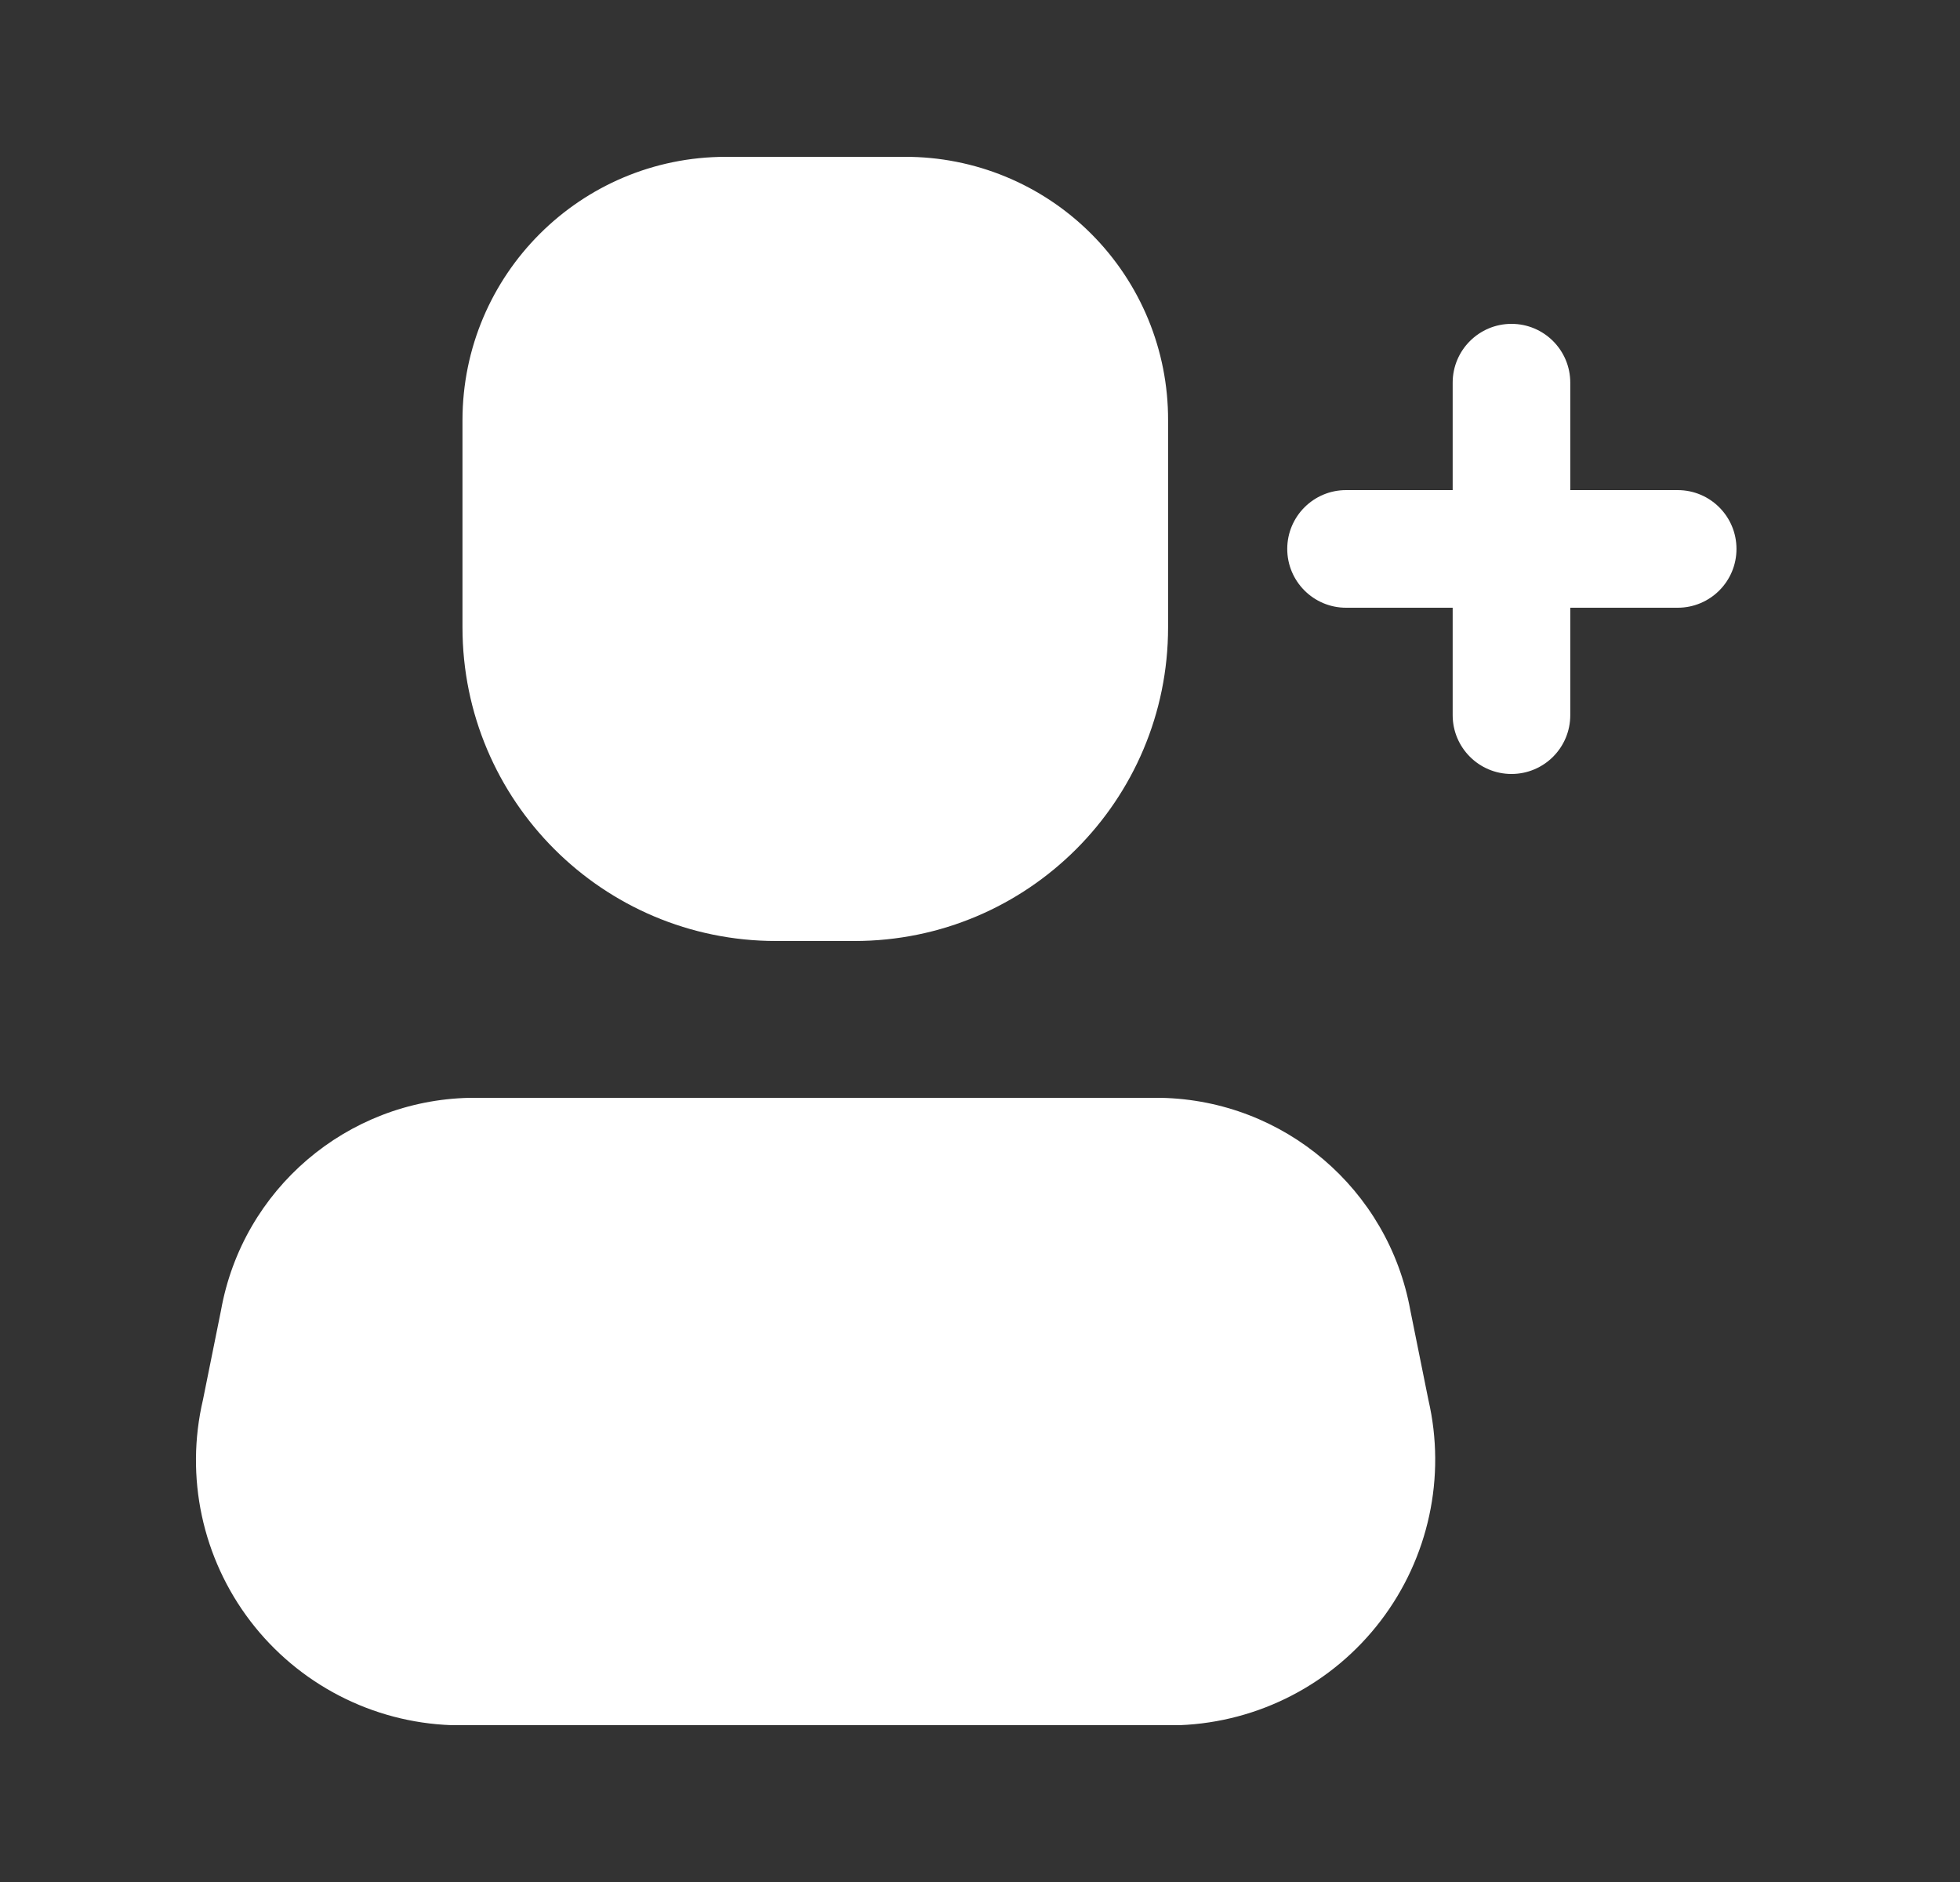 <svg width="25" height="24" viewBox="0 0 25 24" fill="none" xmlns="http://www.w3.org/2000/svg">
<rect x="0" y="0" width="25" height="24" fill="#333333" stroke="none"/>
<path d="M15.049 22H5.759C4.749 21.964 3.808 21.477 3.194 20.674C2.58 19.87 2.358 18.834 2.589 17.85L2.819 16.71C3.095 15.167 4.422 14.033 5.989 14H14.809C16.379 14.032 17.709 15.165 17.989 16.71L18.219 17.85C18.447 18.834 18.223 19.868 17.61 20.67C16.997 21.473 16.058 21.96 15.049 22Z" fill="white"/>
<path d="M10.899 12H9.899C7.69 12 5.899 10.209 5.899 8V5.36C5.899 3.504 7.404 2 9.259 2H11.539C12.431 1.997 13.287 2.35 13.918 2.981C14.549 3.612 14.902 4.468 14.899 5.36V8C14.899 10.209 13.108 12 10.899 12Z" fill="white"/>
<path d="M21.399 6.25H20.029V4.88C20.029 4.466 19.694 4.13 19.279 4.13C18.865 4.13 18.529 4.466 18.529 4.88V6.25H17.169C16.755 6.25 16.419 6.586 16.419 7C16.419 7.414 16.755 7.75 17.169 7.75H18.529V9.12C18.529 9.534 18.865 9.87 19.279 9.87C19.694 9.87 20.029 9.534 20.029 9.12V7.75H21.399C21.814 7.75 22.149 7.414 22.149 7C22.149 6.586 21.814 6.25 21.399 6.25Z" fill="white"/>
</svg>
